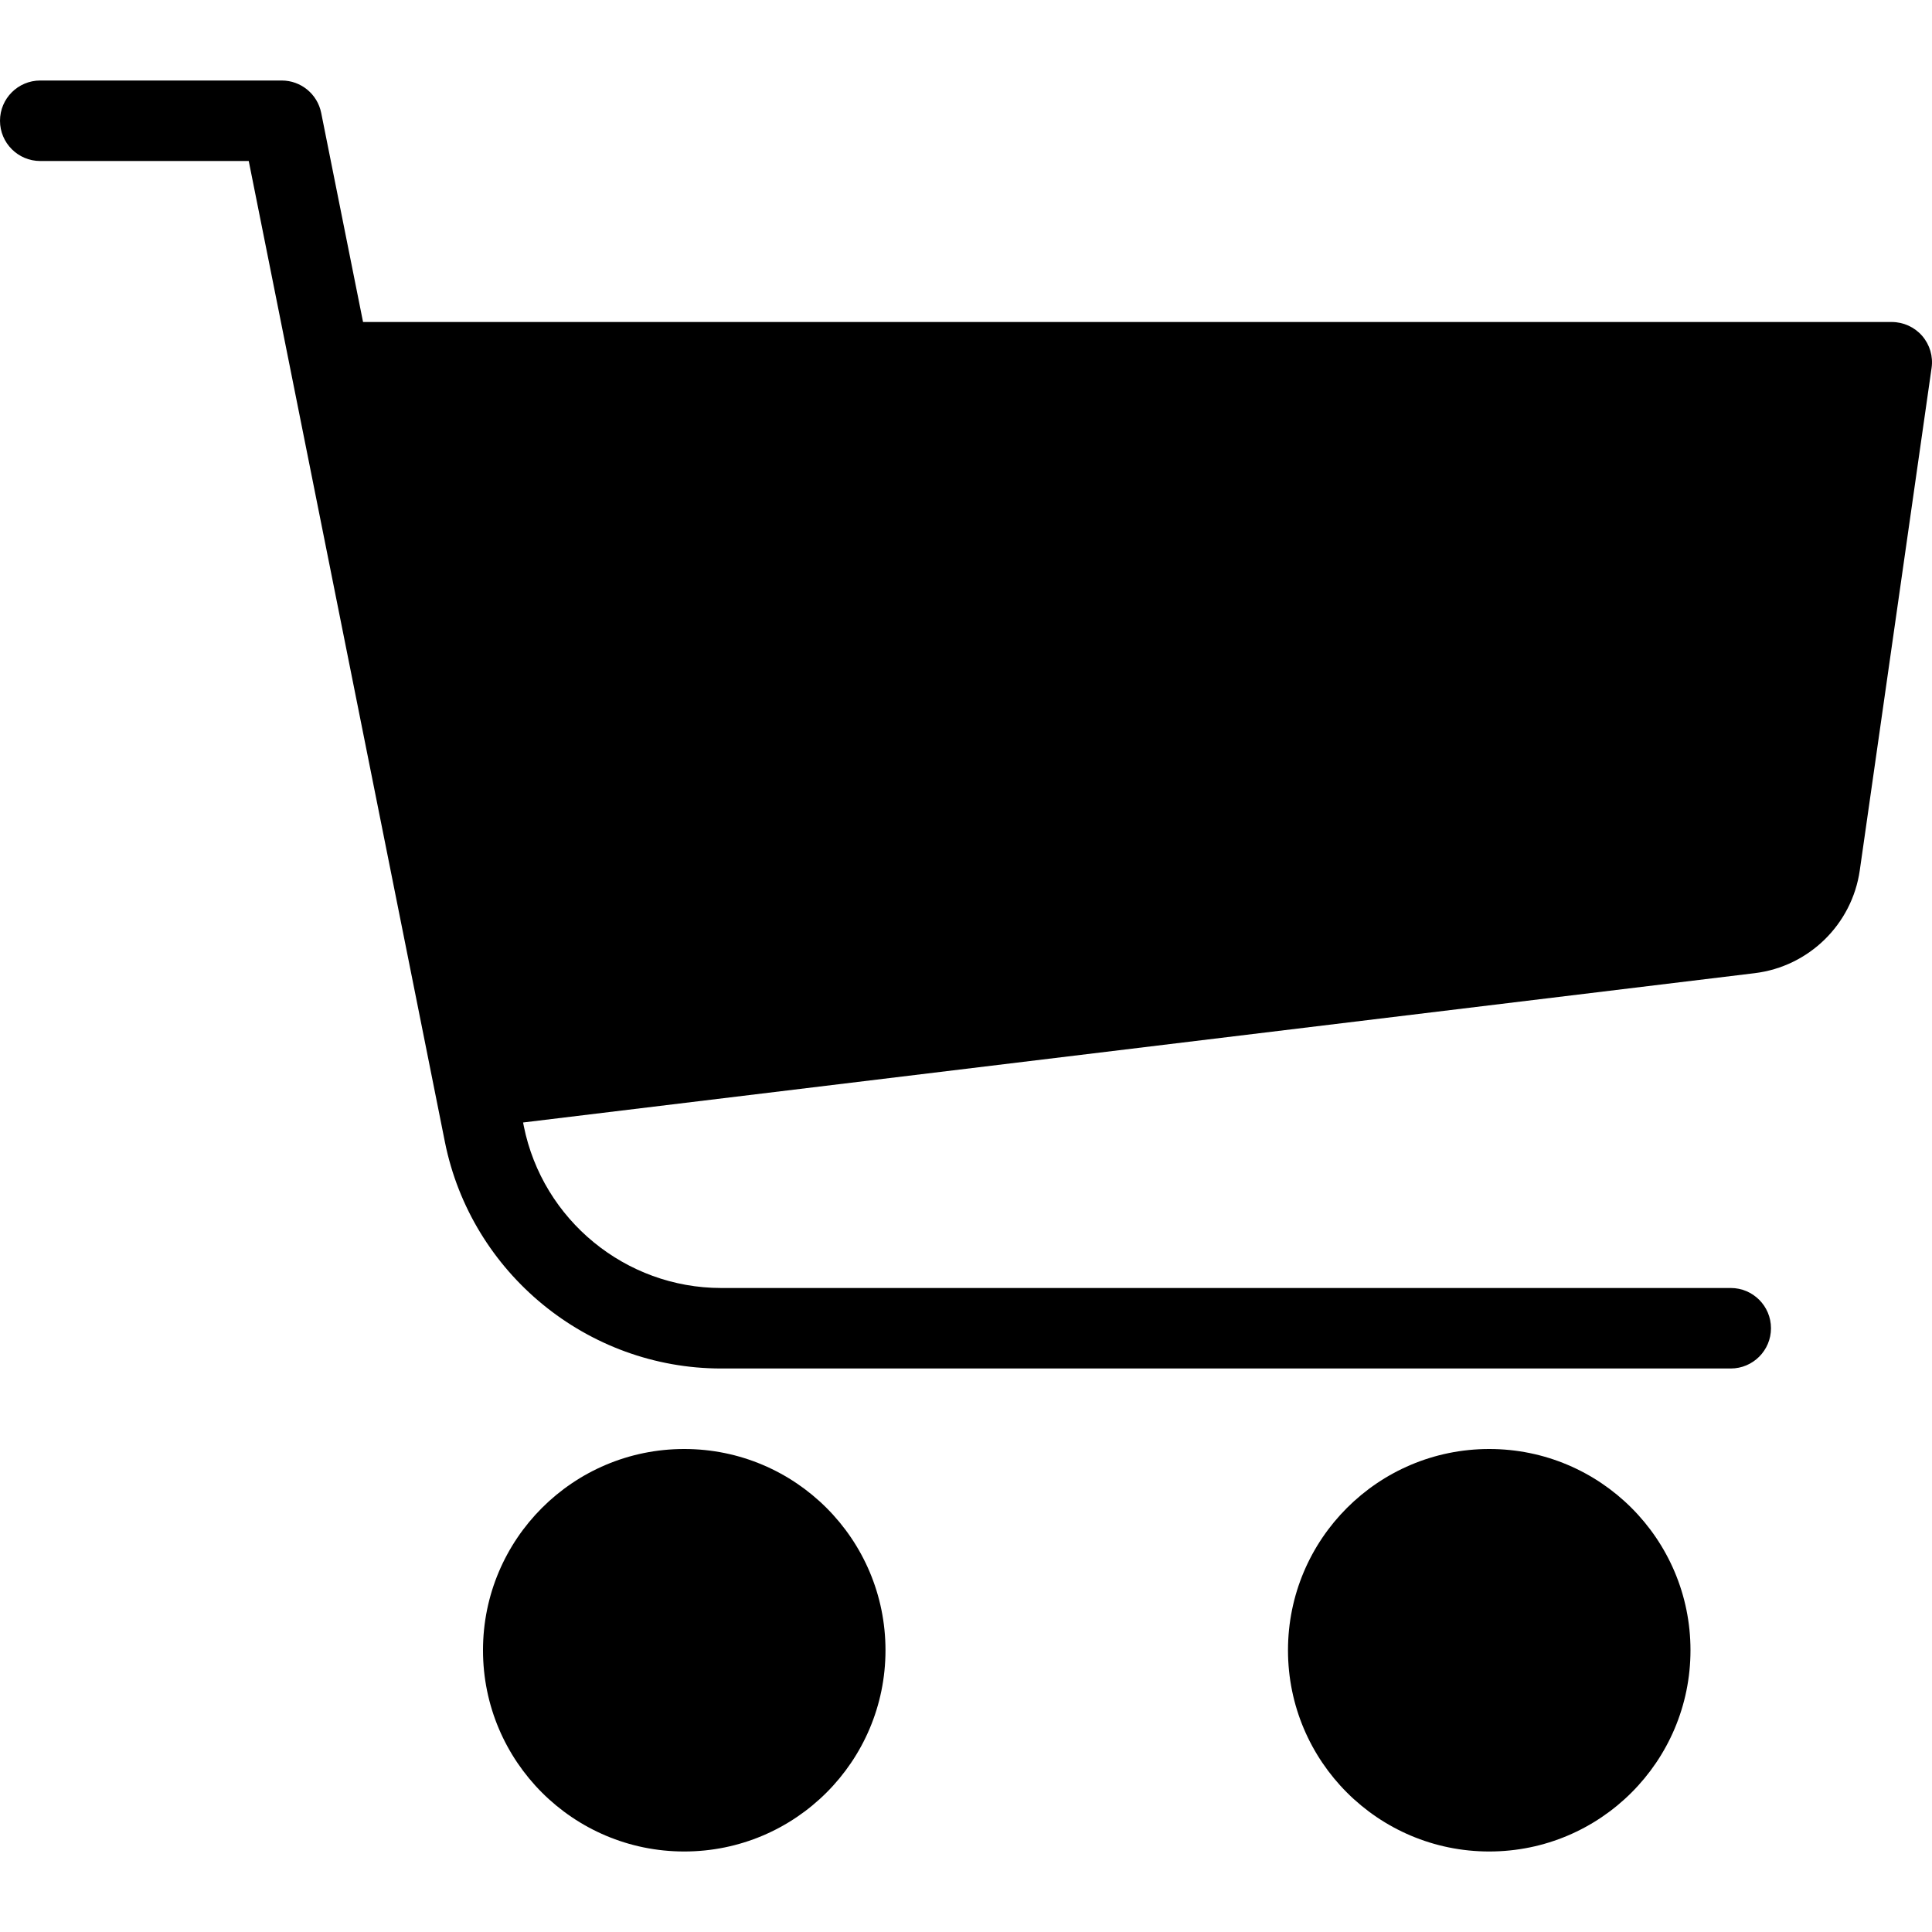 <?xml version="1.0" encoding="iso-8859-1"?>
<!-- Generator: Adobe Illustrator 19.0.0, SVG Export Plug-In . SVG Version: 6.00 Build 0)  -->
<svg version="1.1" id="Capa_1" xmlns="http://www.w3.org/2000/svg" xmlns:xlink="http://www.w3.org/1999/xlink" x="0px" y="0px"
	 viewBox="0 0 512.005 512.005" style="enable-background:new 0 0 512.005 512.005;" xml:space="preserve">
<g>
	<g>
		<circle cx="181.333" cy="437.336" r="53.333"/>
	</g>
</g>
<g>
	<g>
		<circle cx="394.667" cy="437.336" r="53.333"/>
	</g>
</g>
<g>
	<g>
		<path d="M509.397,89.005c-2.027-2.325-4.971-3.669-8.064-3.669H96.213L85.12,29.912c-1.003-4.992-5.376-8.576-10.453-8.576h-64
			C4.779,21.336,0,26.114,0,32.002s4.779,10.667,10.667,10.667H65.92l51.989,259.989c6.976,34.752,37.76,60.011,73.216,60.011
			h267.541c5.888,0,10.667-4.779,10.667-10.667c0-5.888-4.779-10.667-10.667-10.667H191.125c-25.344,0-47.317-18.048-52.309-42.88
			l-0.192-0.981l326.4-39.573c14.357-1.749,25.792-12.949,27.84-27.243l19.029-133.141
			C512.341,94.445,511.424,91.352,509.397,89.005z"/>
	</g>
</g>
<g>
</g>
<g>
</g>
<g>
</g>
<g>
</g>
<g>
</g>
<g>
</g>
<g>
</g>
<g>
</g>
<g>
</g>
<g>
</g>
<g>
</g>
<g>
</g>
<g>
</g>
<g>
</g>
<g>
</g>
</svg>
